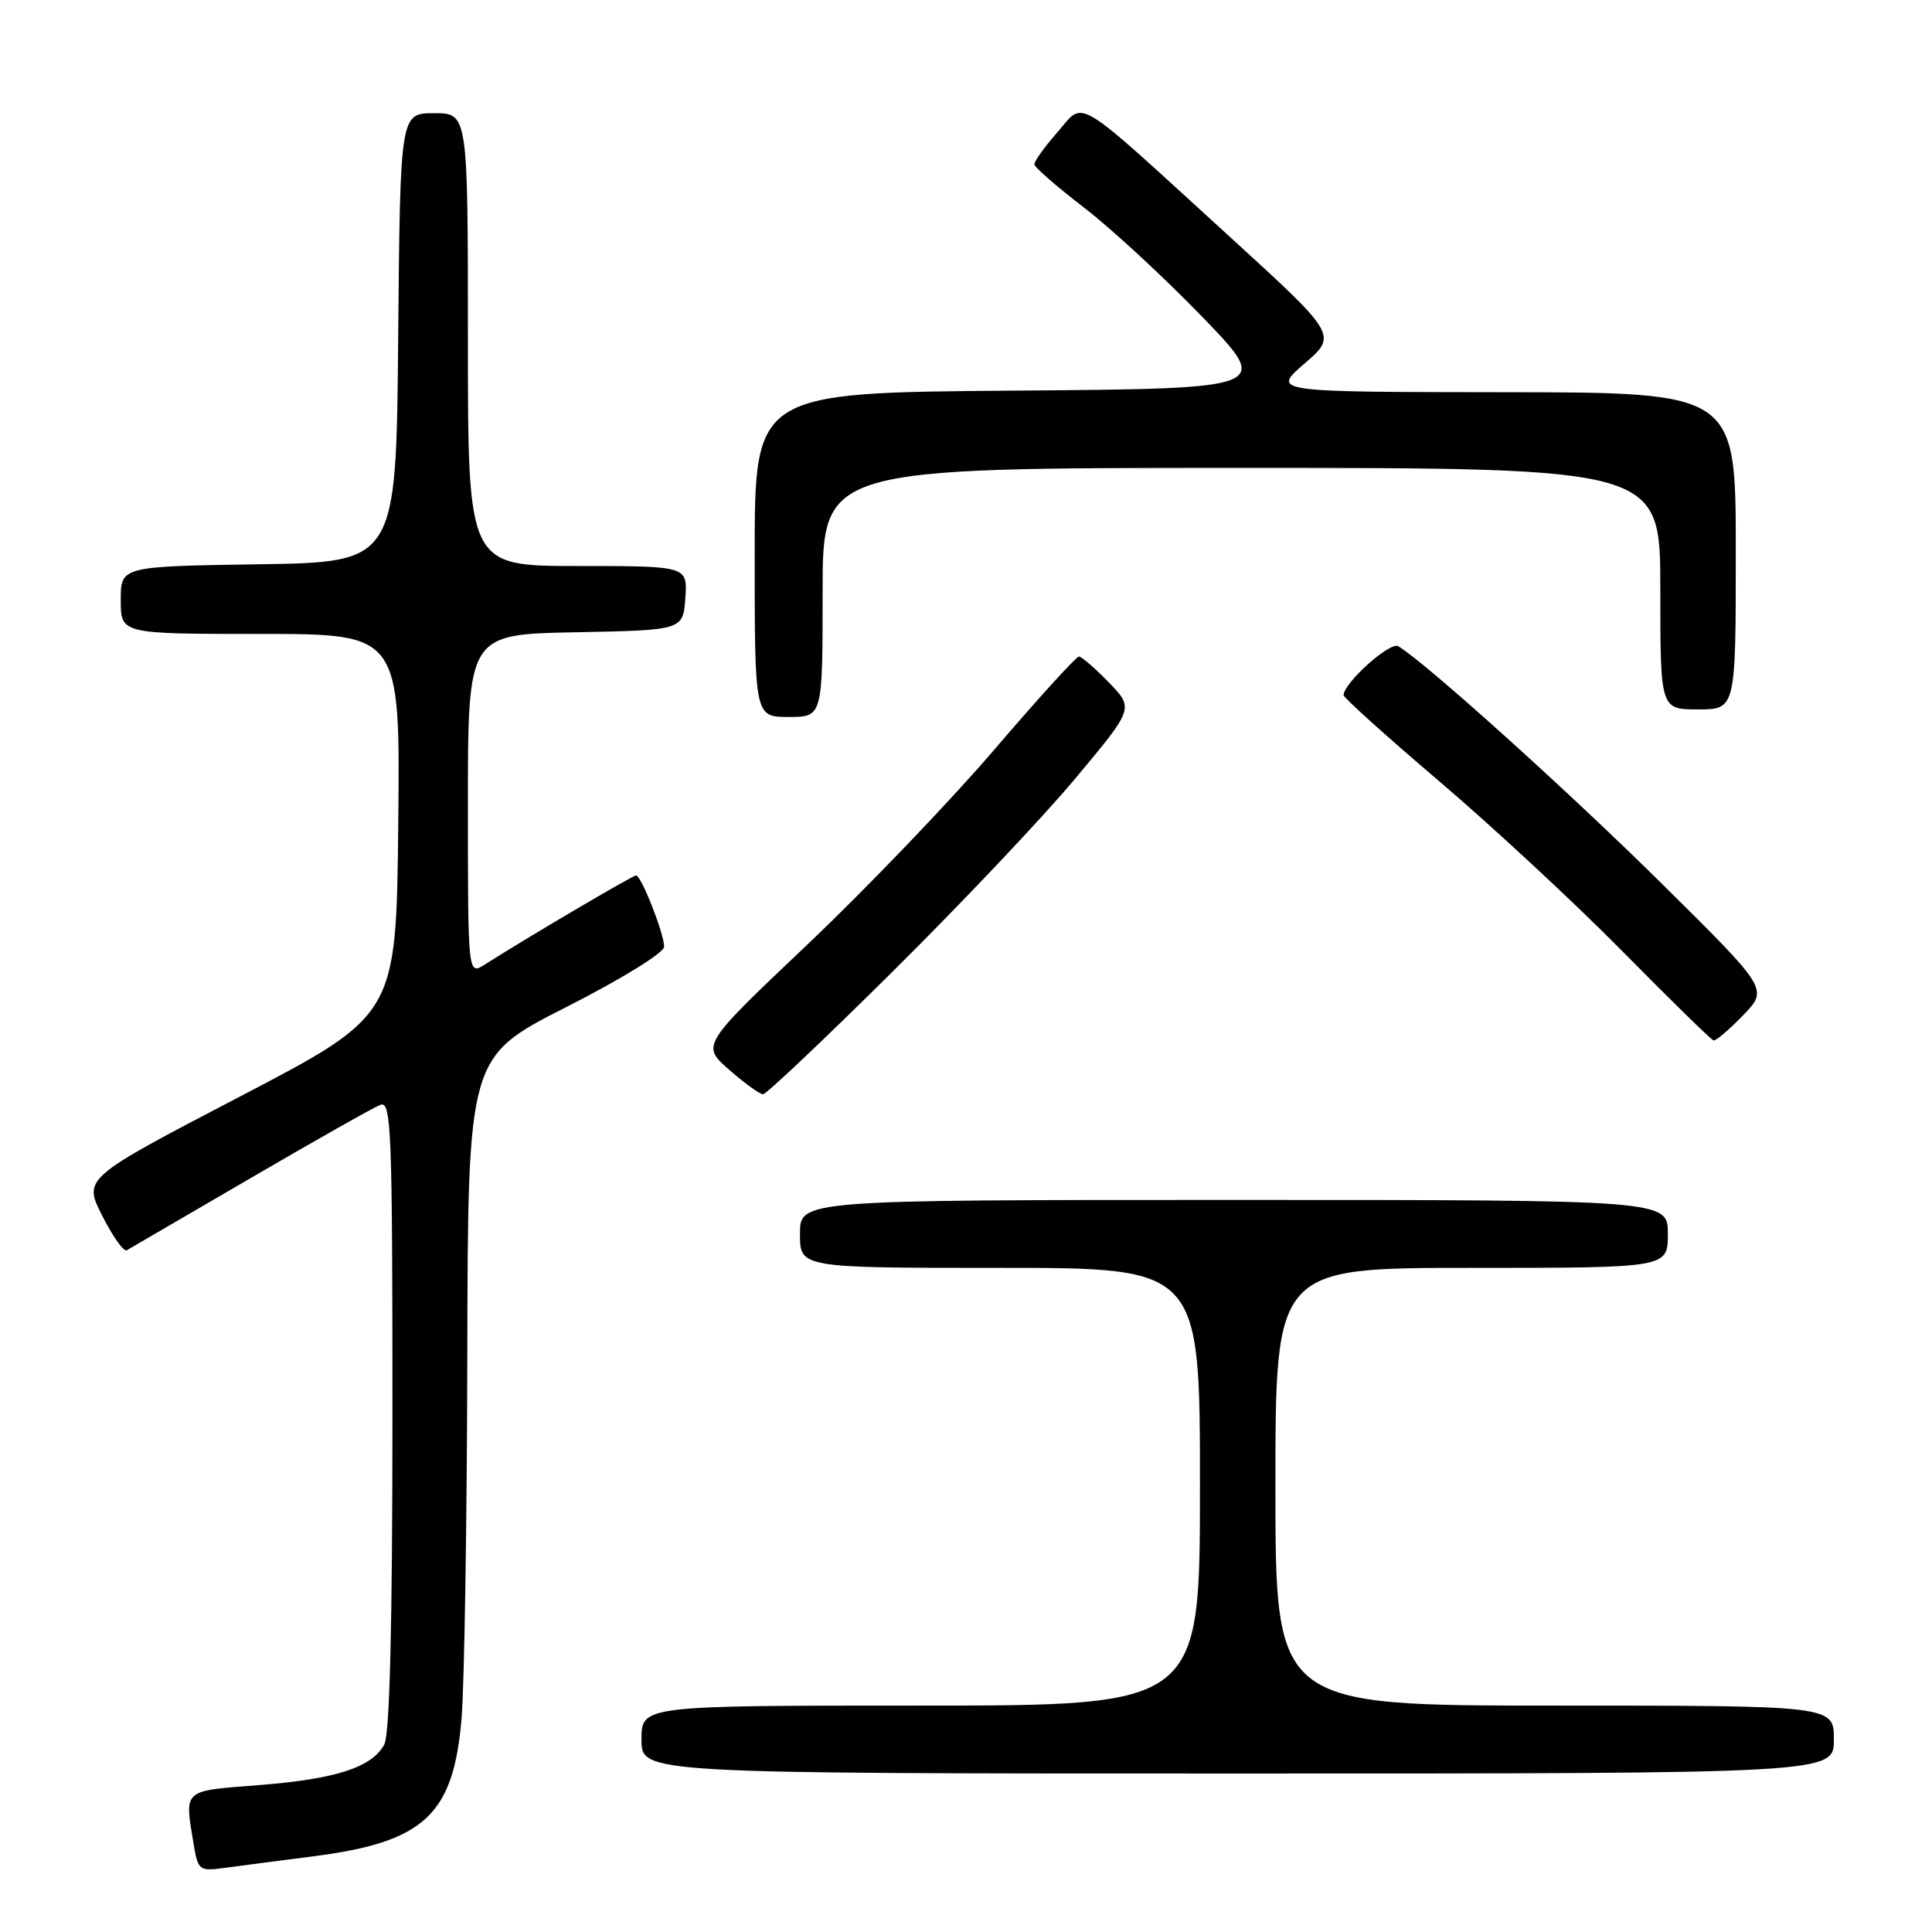 <?xml version="1.0" encoding="UTF-8" standalone="no"?>
<!DOCTYPE svg PUBLIC "-//W3C//DTD SVG 1.1//EN" "http://www.w3.org/Graphics/SVG/1.1/DTD/svg11.dtd" >
<svg xmlns="http://www.w3.org/2000/svg" xmlns:xlink="http://www.w3.org/1999/xlink" version="1.1" viewBox="0 0 256 256">
 <g >
 <path fill="currentColor"
d=" M 41.46 245.98 C 56.23 244.09 60.09 240.50 61.16 227.69 C 61.53 223.19 61.88 201.63 61.92 179.79 C 62.00 140.07 62.00 140.07 75.00 133.46 C 82.37 129.72 88.00 126.24 88.00 125.45 C 88.00 123.70 84.97 116.00 84.28 116.00 C 83.83 116.00 69.75 124.29 64.25 127.80 C 62.00 129.23 62.00 129.23 62.00 106.64 C 62.00 84.05 62.00 84.05 76.25 83.78 C 90.50 83.50 90.50 83.50 90.81 79.25 C 91.11 75.00 91.11 75.00 76.56 75.00 C 62.00 75.00 62.00 75.00 62.00 45.00 C 62.00 15.00 62.00 15.00 57.51 15.00 C 53.03 15.00 53.03 15.00 52.76 44.75 C 52.50 74.50 52.50 74.50 34.25 74.77 C 16.00 75.05 16.00 75.05 16.00 79.52 C 16.00 84.00 16.00 84.00 34.52 84.00 C 53.03 84.00 53.03 84.00 52.77 109.25 C 52.50 134.50 52.50 134.50 31.77 145.31 C 11.03 156.13 11.03 156.13 13.55 161.10 C 14.94 163.84 16.39 165.89 16.79 165.67 C 17.18 165.45 24.54 161.16 33.15 156.14 C 41.75 151.12 49.51 146.74 50.40 146.40 C 51.85 145.84 52.00 149.63 52.00 187.46 C 52.00 215.40 51.64 229.80 50.92 231.15 C 49.29 234.19 44.50 235.74 34.25 236.54 C 24.13 237.33 24.45 237.04 25.64 244.24 C 26.24 247.88 26.36 247.97 29.88 247.49 C 31.87 247.22 37.08 246.54 41.46 245.98 Z  M 243.00 230.50 C 243.00 226.00 243.00 226.00 206.00 226.00 C 169.00 226.00 169.00 226.00 169.00 197.00 C 169.00 168.00 169.00 168.00 195.00 168.00 C 221.00 168.00 221.00 168.00 221.00 163.50 C 221.00 159.00 221.00 159.00 163.50 159.00 C 106.00 159.00 106.00 159.00 106.00 163.50 C 106.00 168.00 106.00 168.00 132.50 168.00 C 159.00 168.00 159.00 168.00 159.00 197.00 C 159.00 226.00 159.00 226.00 122.00 226.00 C 85.00 226.00 85.00 226.00 85.00 230.50 C 85.00 235.00 85.00 235.00 164.00 235.00 C 243.00 235.00 243.00 235.00 243.00 230.50 Z  M 118.27 128.75 C 127.29 119.81 138.18 108.31 142.46 103.18 C 150.26 93.86 150.26 93.86 146.93 90.43 C 145.10 88.54 143.32 87.00 142.96 87.00 C 142.60 87.00 137.53 92.57 131.70 99.39 C 125.86 106.20 114.75 117.79 107.00 125.14 C 92.91 138.50 92.91 138.50 96.62 141.75 C 98.66 143.54 100.68 145.00 101.10 145.00 C 101.53 145.00 109.25 137.69 118.27 128.75 Z  M 230.96 134.54 C 234.32 131.07 234.32 131.07 220.40 117.29 C 208.11 105.11 188.71 87.62 185.27 85.63 C 184.19 84.99 178.11 90.43 178.03 92.10 C 178.01 92.44 183.74 97.59 190.75 103.56 C 197.76 109.53 208.68 119.66 215.00 126.07 C 221.32 132.48 226.75 137.79 227.05 137.86 C 227.36 137.94 229.12 136.44 230.96 134.54 Z  M 109.00 78.50 C 109.00 62.00 109.00 62.00 164.50 62.00 C 220.00 62.00 220.00 62.00 220.00 78.00 C 220.00 94.00 220.00 94.00 225.00 94.00 C 230.00 94.00 230.00 94.00 230.00 73.00 C 230.00 52.00 230.00 52.00 199.25 51.97 C 168.50 51.94 168.50 51.94 172.86 48.17 C 177.22 44.40 177.22 44.40 162.85 31.28 C 141.88 12.14 143.81 13.31 140.10 17.54 C 138.39 19.48 137.03 21.39 137.06 21.78 C 137.09 22.18 140.05 24.75 143.63 27.50 C 147.21 30.25 154.27 36.77 159.32 42.00 C 168.50 51.50 168.50 51.50 134.25 51.76 C 100.00 52.03 100.00 52.03 100.00 73.51 C 100.00 95.00 100.00 95.00 104.50 95.00 C 109.00 95.00 109.00 95.00 109.00 78.50 Z "/>
</g>
</svg>